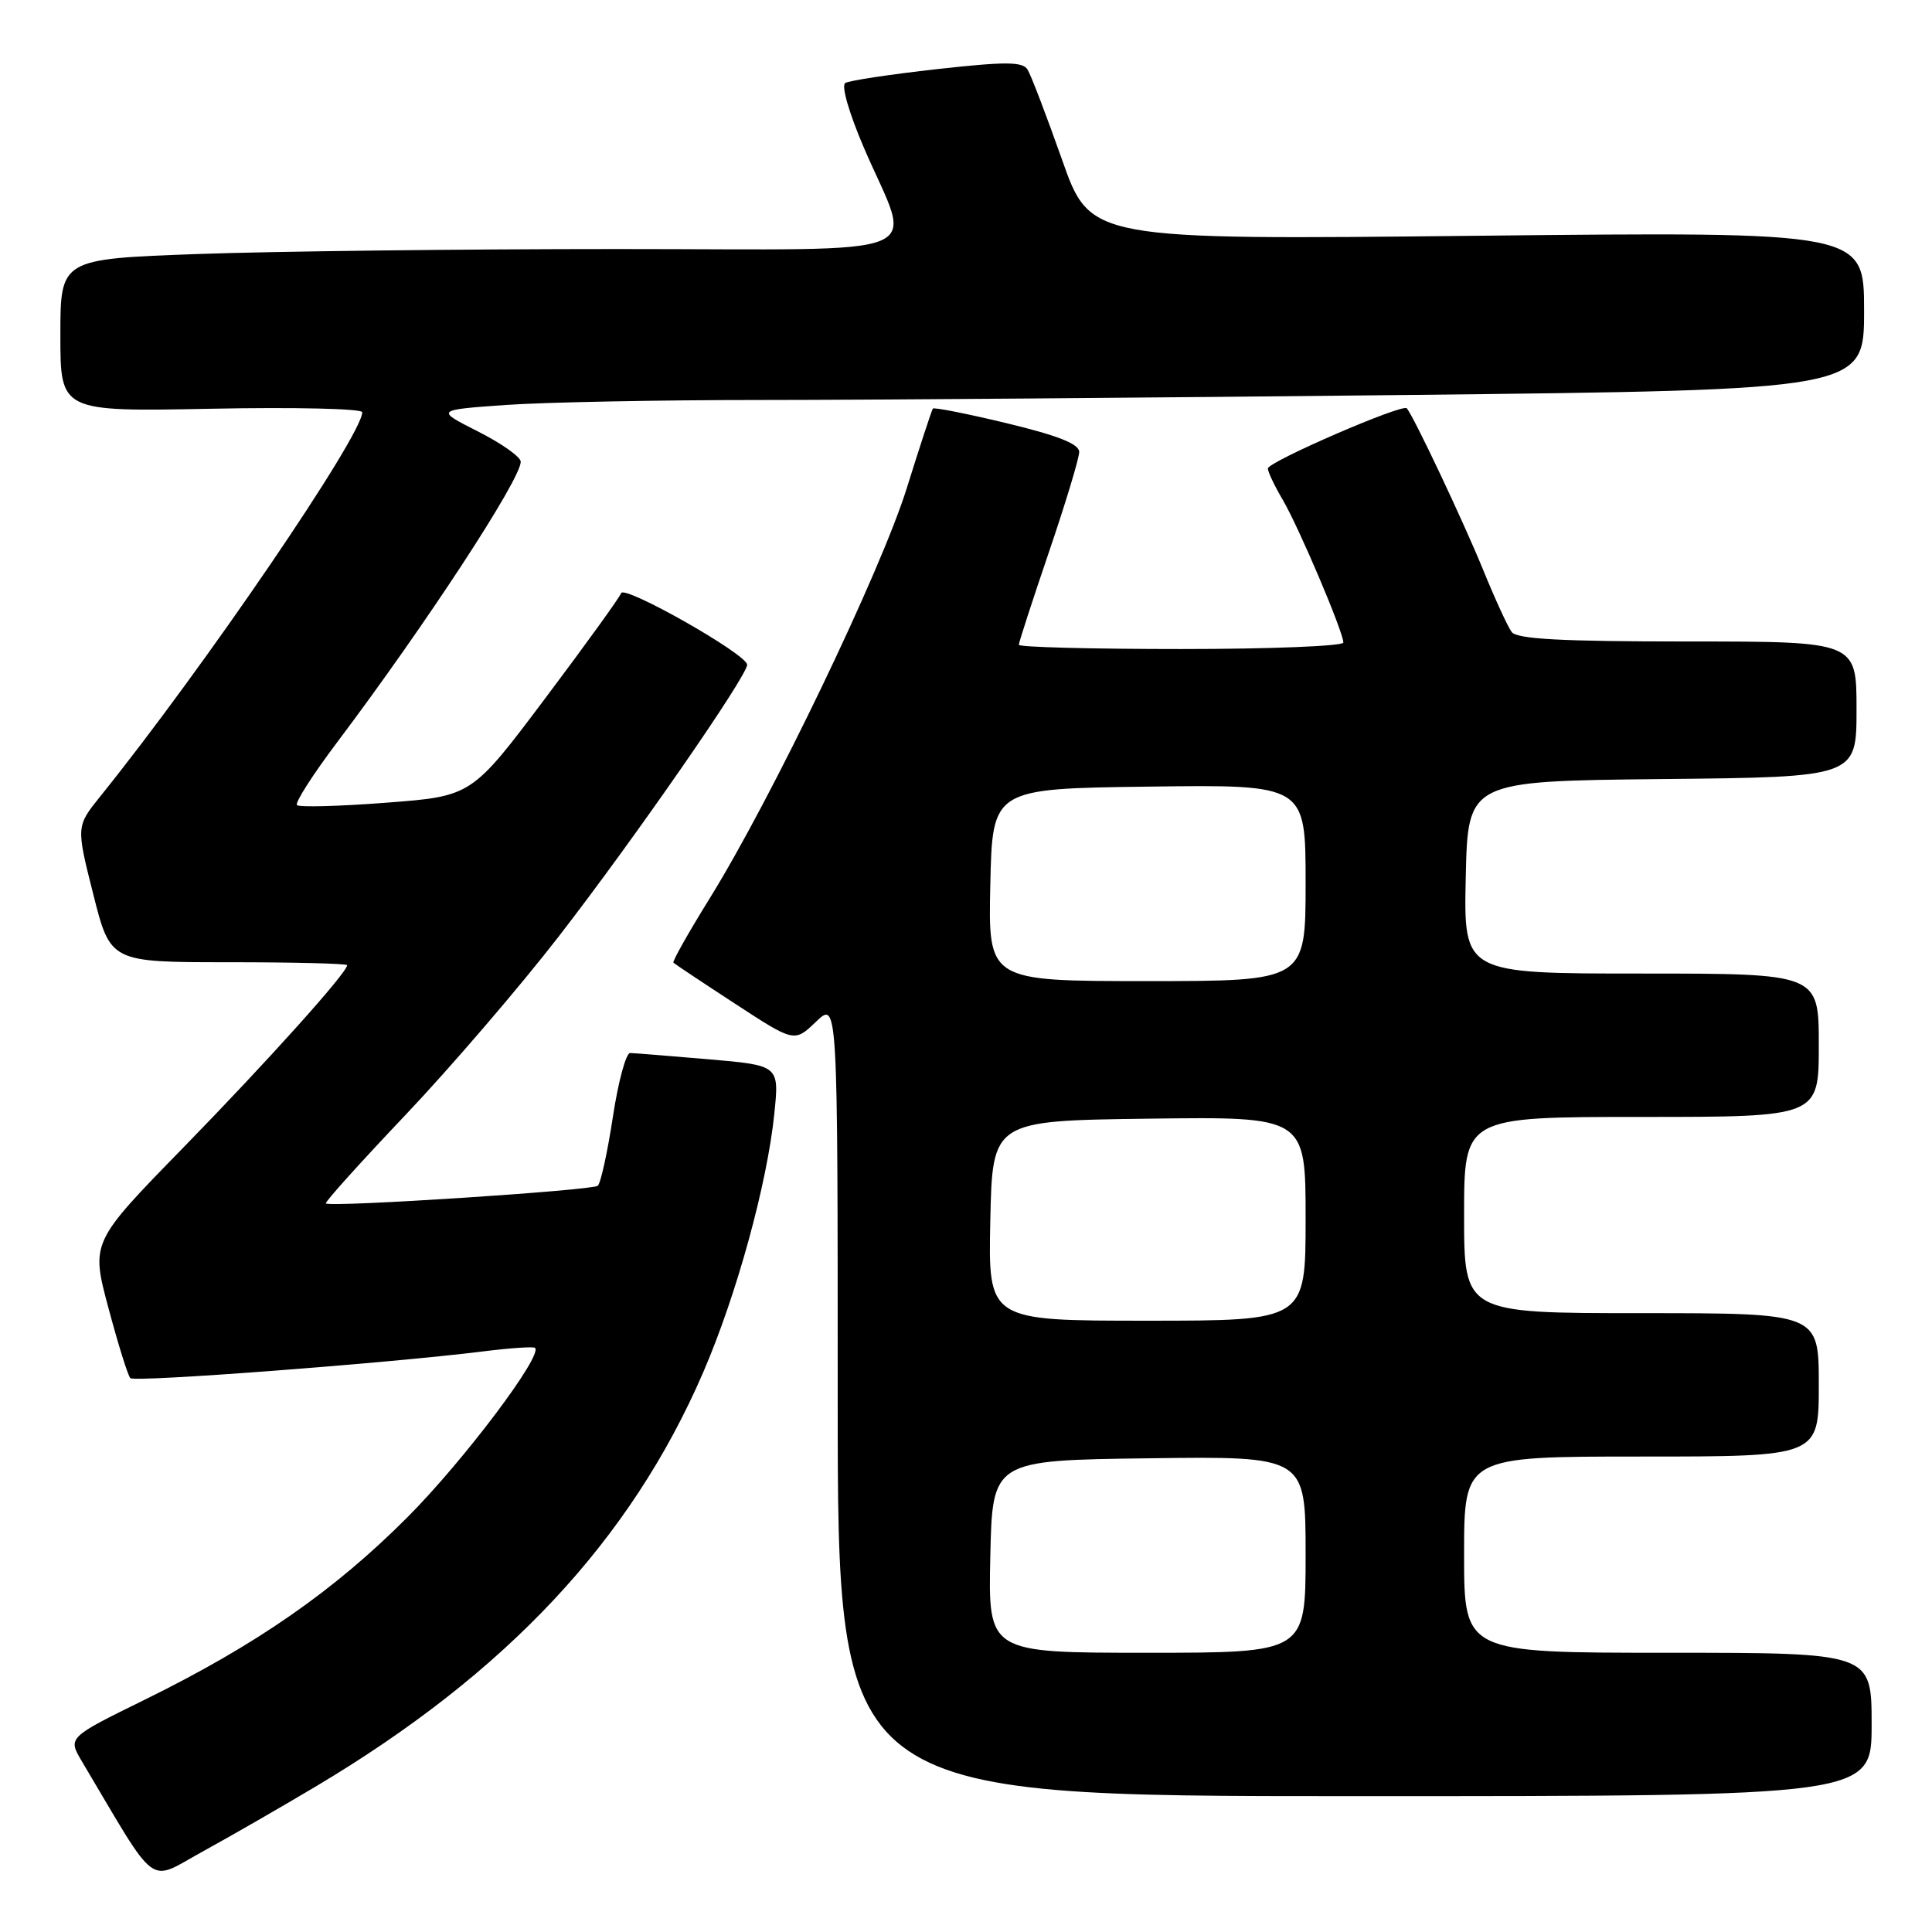 <?xml version="1.0" encoding="UTF-8" standalone="no"?>
<!DOCTYPE svg PUBLIC "-//W3C//DTD SVG 1.1//EN" "http://www.w3.org/Graphics/SVG/1.1/DTD/svg11.dtd" >
<svg xmlns="http://www.w3.org/2000/svg" xmlns:xlink="http://www.w3.org/1999/xlink" version="1.1" viewBox="0 0 256 256">
 <g >
 <path fill="currentColor"
d=" M 41.77 236.76 C 67.13 221.67 83.59 204.07 93.20 181.79 C 97.62 171.54 101.65 156.86 102.60 147.58 C 103.26 141.17 103.26 141.17 93.88 140.36 C 88.72 139.92 84.05 139.54 83.50 139.53 C 82.95 139.51 81.92 143.32 81.21 147.99 C 80.50 152.66 79.60 156.77 79.21 157.12 C 78.52 157.74 43.81 160.00 43.18 159.46 C 43.00 159.31 47.73 154.06 53.68 147.79 C 59.63 141.52 68.78 130.87 74.00 124.13 C 83.98 111.25 99.00 89.59 99.00 88.08 C 99.00 86.71 82.68 77.46 82.30 78.60 C 82.11 79.16 77.58 85.43 72.23 92.55 C 62.50 105.50 62.50 105.50 51.20 106.36 C 44.98 106.84 39.65 106.98 39.35 106.68 C 39.05 106.38 41.46 102.62 44.70 98.32 C 56.42 82.75 69.00 63.53 69.00 61.18 C 69.00 60.55 66.46 58.75 63.35 57.18 C 57.70 54.32 57.70 54.32 67.01 53.66 C 72.12 53.30 87.38 53.00 100.90 53.00 C 114.43 53.00 152.84 52.70 186.25 52.34 C 247.00 51.67 247.00 51.67 247.00 41.18 C 247.00 30.70 247.00 30.70 195.73 31.24 C 144.46 31.79 144.46 31.79 140.72 21.14 C 138.65 15.29 136.60 9.92 136.15 9.21 C 135.48 8.16 133.25 8.15 124.15 9.16 C 118.00 9.85 112.53 10.67 112.00 11.00 C 111.45 11.34 112.50 14.98 114.46 19.55 C 120.91 34.57 124.72 33.00 81.77 33.00 C 61.17 33.00 36.15 33.30 26.16 33.66 C 8.00 34.32 8.00 34.32 8.00 44.43 C 8.00 54.55 8.00 54.55 28.00 54.16 C 39.00 53.94 48.00 54.15 48.00 54.62 C 48.00 57.70 26.95 88.57 13.29 105.52 C 10.09 109.50 10.09 109.50 12.36 118.50 C 14.63 127.50 14.63 127.50 30.32 127.50 C 38.94 127.50 46.00 127.68 46.00 127.89 C 46.00 128.88 35.44 140.63 24.30 152.05 C 12.04 164.61 12.04 164.61 14.37 173.32 C 15.65 178.11 16.95 182.29 17.27 182.61 C 17.84 183.18 51.41 180.64 64.00 179.07 C 67.58 178.62 70.67 178.41 70.89 178.60 C 71.98 179.56 61.44 193.56 54.00 201.03 C 44.28 210.78 33.98 217.94 19.24 225.19 C 8.98 230.23 8.98 230.23 10.84 233.37 C 21.09 250.62 19.45 249.40 26.83 245.35 C 30.50 243.34 37.22 239.47 41.77 236.76 Z  M 248.00 228.50 C 248.00 219.00 248.00 219.00 221.00 219.00 C 194.00 219.00 194.00 219.00 194.00 206.00 C 194.00 193.00 194.00 193.00 217.50 193.00 C 241.00 193.00 241.00 193.00 241.00 183.50 C 241.00 174.00 241.00 174.00 217.50 174.00 C 194.00 174.00 194.00 174.00 194.00 161.00 C 194.00 148.00 194.00 148.00 217.50 148.00 C 241.00 148.00 241.00 148.00 241.00 138.50 C 241.00 129.00 241.00 129.00 217.47 129.00 C 193.94 129.00 193.94 129.00 194.22 116.25 C 194.50 103.50 194.50 103.50 220.25 103.23 C 246.00 102.97 246.00 102.97 246.00 93.98 C 246.00 85.00 246.00 85.00 223.62 85.00 C 206.89 85.00 201.01 84.68 200.31 83.75 C 199.79 83.06 198.09 79.35 196.52 75.50 C 193.91 69.10 187.27 55.05 186.40 54.10 C 185.82 53.47 168.00 61.19 168.00 62.08 C 168.00 62.52 168.88 64.38 169.96 66.21 C 172.08 69.81 178.00 83.74 178.00 85.14 C 178.00 85.61 168.32 86.00 156.50 86.00 C 144.68 86.00 135.00 85.75 135.00 85.44 C 135.00 85.13 136.80 79.58 139.00 73.12 C 141.20 66.65 143.00 60.70 143.00 59.88 C 143.00 58.83 140.20 57.72 133.44 56.09 C 128.18 54.82 123.76 53.95 123.61 54.14 C 123.46 54.34 121.90 59.09 120.15 64.69 C 116.71 75.71 102.24 105.81 94.02 119.07 C 91.22 123.58 89.07 127.40 89.23 127.56 C 89.39 127.72 93.06 130.17 97.39 132.99 C 105.26 138.13 105.26 138.13 108.13 135.38 C 111.00 132.63 111.00 132.63 111.00 185.31 C 111.00 238.00 111.00 238.00 179.50 238.00 C 248.00 238.00 248.00 238.00 248.00 228.50 Z  M 131.22 206.25 C 131.50 193.50 131.50 193.50 152.25 193.23 C 173.00 192.96 173.00 192.96 173.00 205.98 C 173.00 219.00 173.00 219.00 151.97 219.00 C 130.94 219.00 130.94 219.00 131.22 206.25 Z  M 131.22 161.75 C 131.50 148.50 131.50 148.50 152.25 148.23 C 173.00 147.96 173.00 147.96 173.00 161.48 C 173.00 175.00 173.00 175.00 151.97 175.00 C 130.94 175.00 130.94 175.00 131.22 161.75 Z  M 131.22 117.25 C 131.50 104.50 131.50 104.50 152.25 104.23 C 173.00 103.96 173.00 103.96 173.00 116.98 C 173.00 130.00 173.00 130.00 151.97 130.00 C 130.94 130.00 130.94 130.00 131.22 117.25 Z "/>
</g>
</svg>